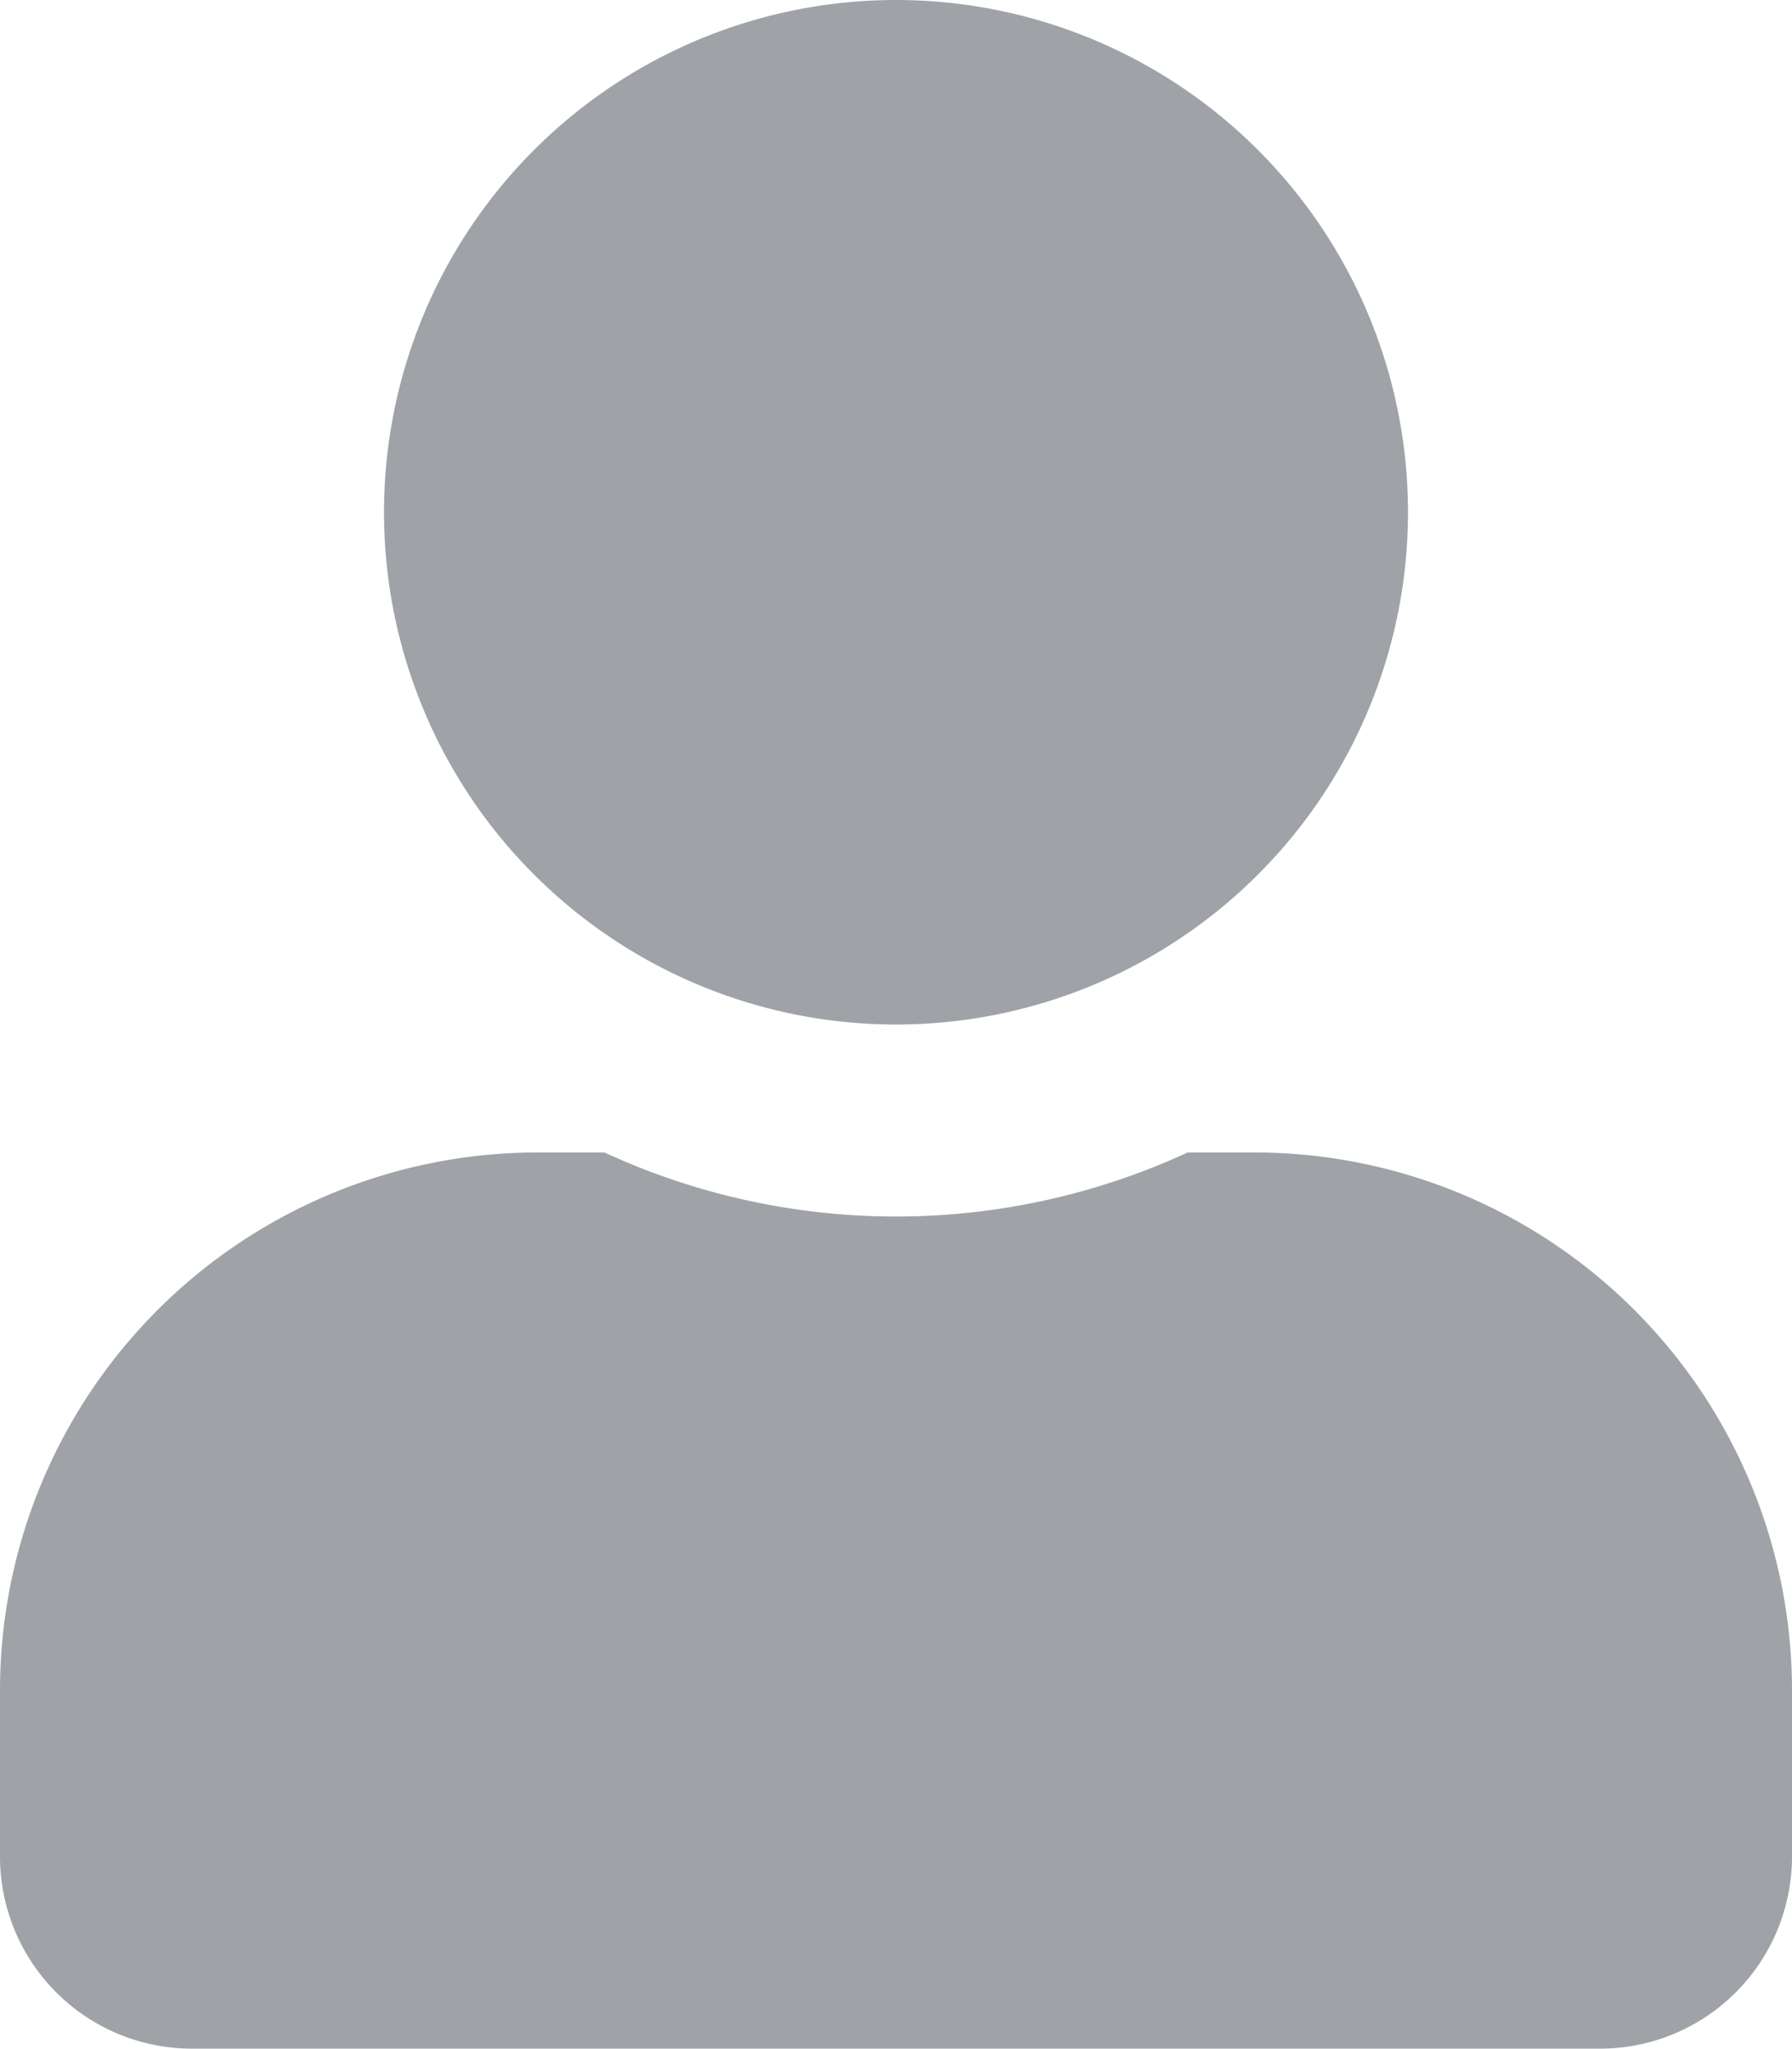 <svg xmlns="http://www.w3.org/2000/svg" width="18.358" height="20.981" viewBox="0 0 18.358 20.981"><defs><style>.a{fill:#9fa3a7;}</style></defs><path class="a" d="M9.179,10.49A5.245,5.245,0,1,0,3.934,5.245,5.245,5.245,0,0,0,9.179,10.49ZM12.851,11.8h-.684a7.133,7.133,0,0,1-5.975,0H5.507A5.509,5.509,0,0,0,0,17.309v1.7a1.967,1.967,0,0,0,1.967,1.967H16.391a1.967,1.967,0,0,0,1.967-1.967v-1.7A5.509,5.509,0,0,0,12.851,11.8Z"/></svg>